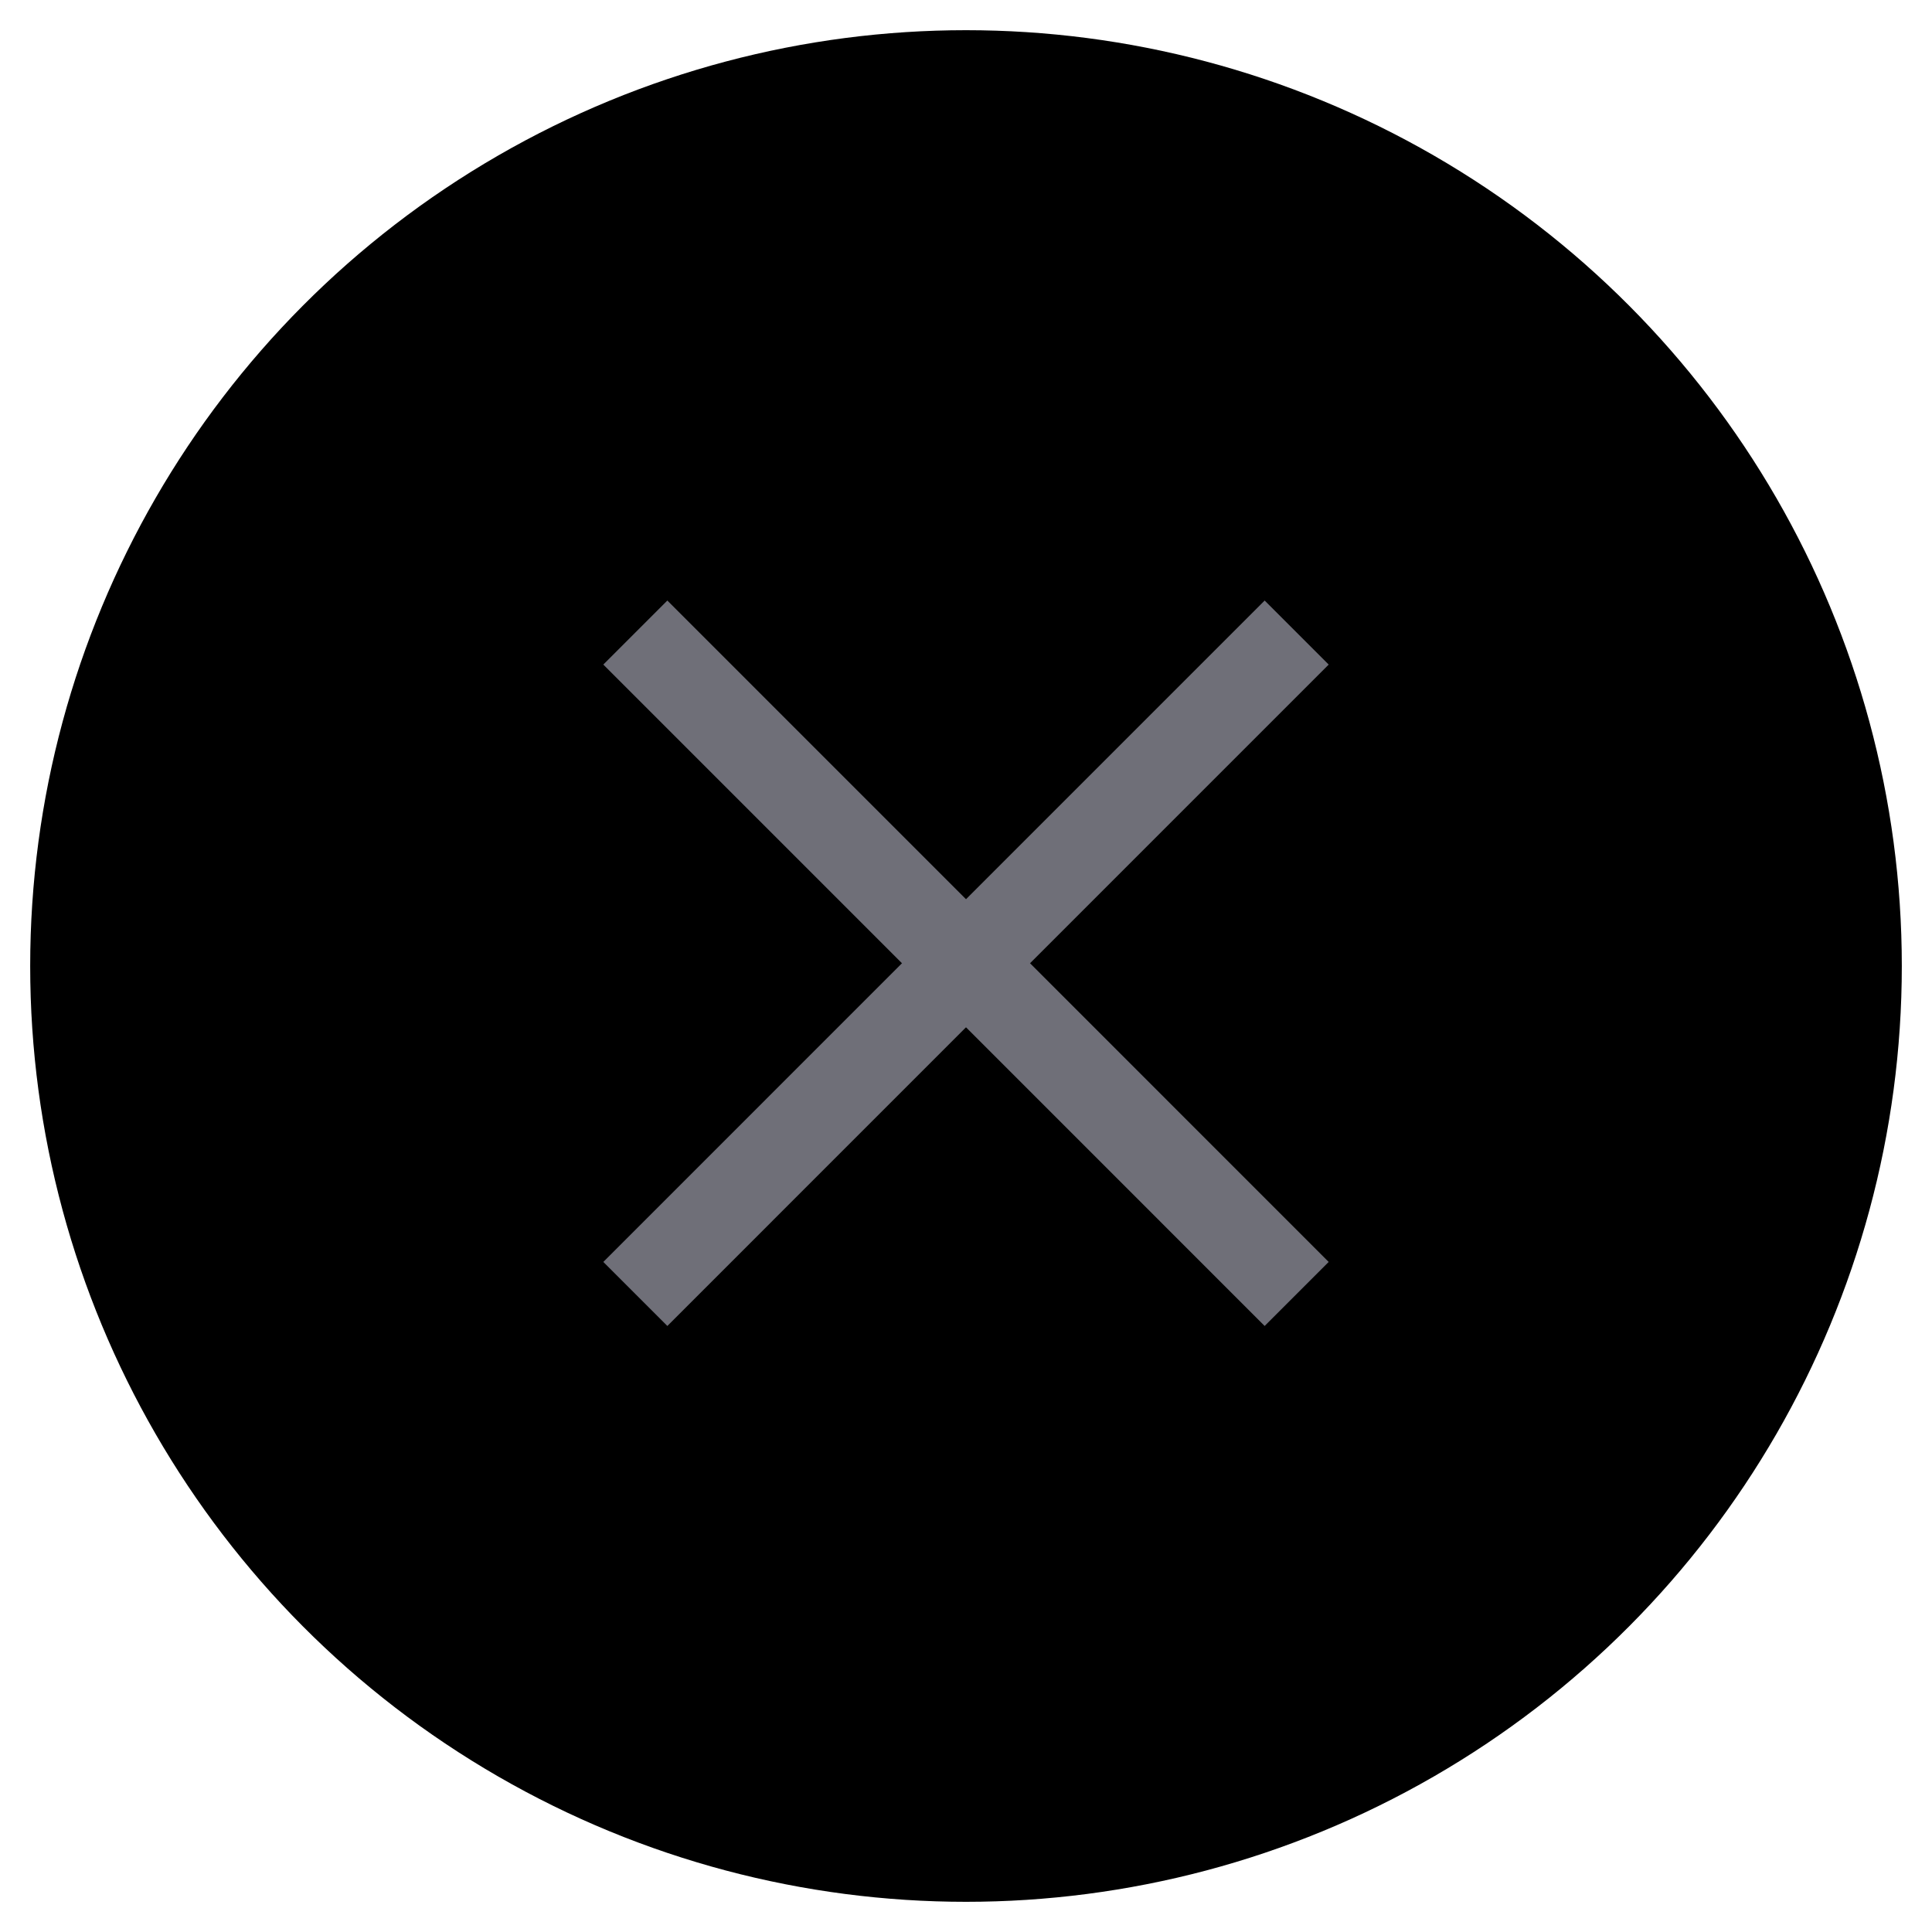 <svg width="32" height="32" viewBox="0 0 32 32" xmlns="http://www.w3.org/2000/svg">
<circle cx="16" cy="16" r="15.5" />
<g clip-path="url(#clip0_2037_3222)">
  <path d="M21.477 10.477L10.523 21.432" stroke="#6F6F78" stroke-width="1.5"/>
  <path d="M10.523 10.477L21.477 21.432" stroke="#6F6F78" stroke-width="1.5"/>
</g>
<defs>
<clipPath id="clip0_2037_3222">
<rect width="15.492" height="15.492" fill="white" transform="translate(16 5) rotate(45)"/>
</clipPath>
</defs>
</svg>
